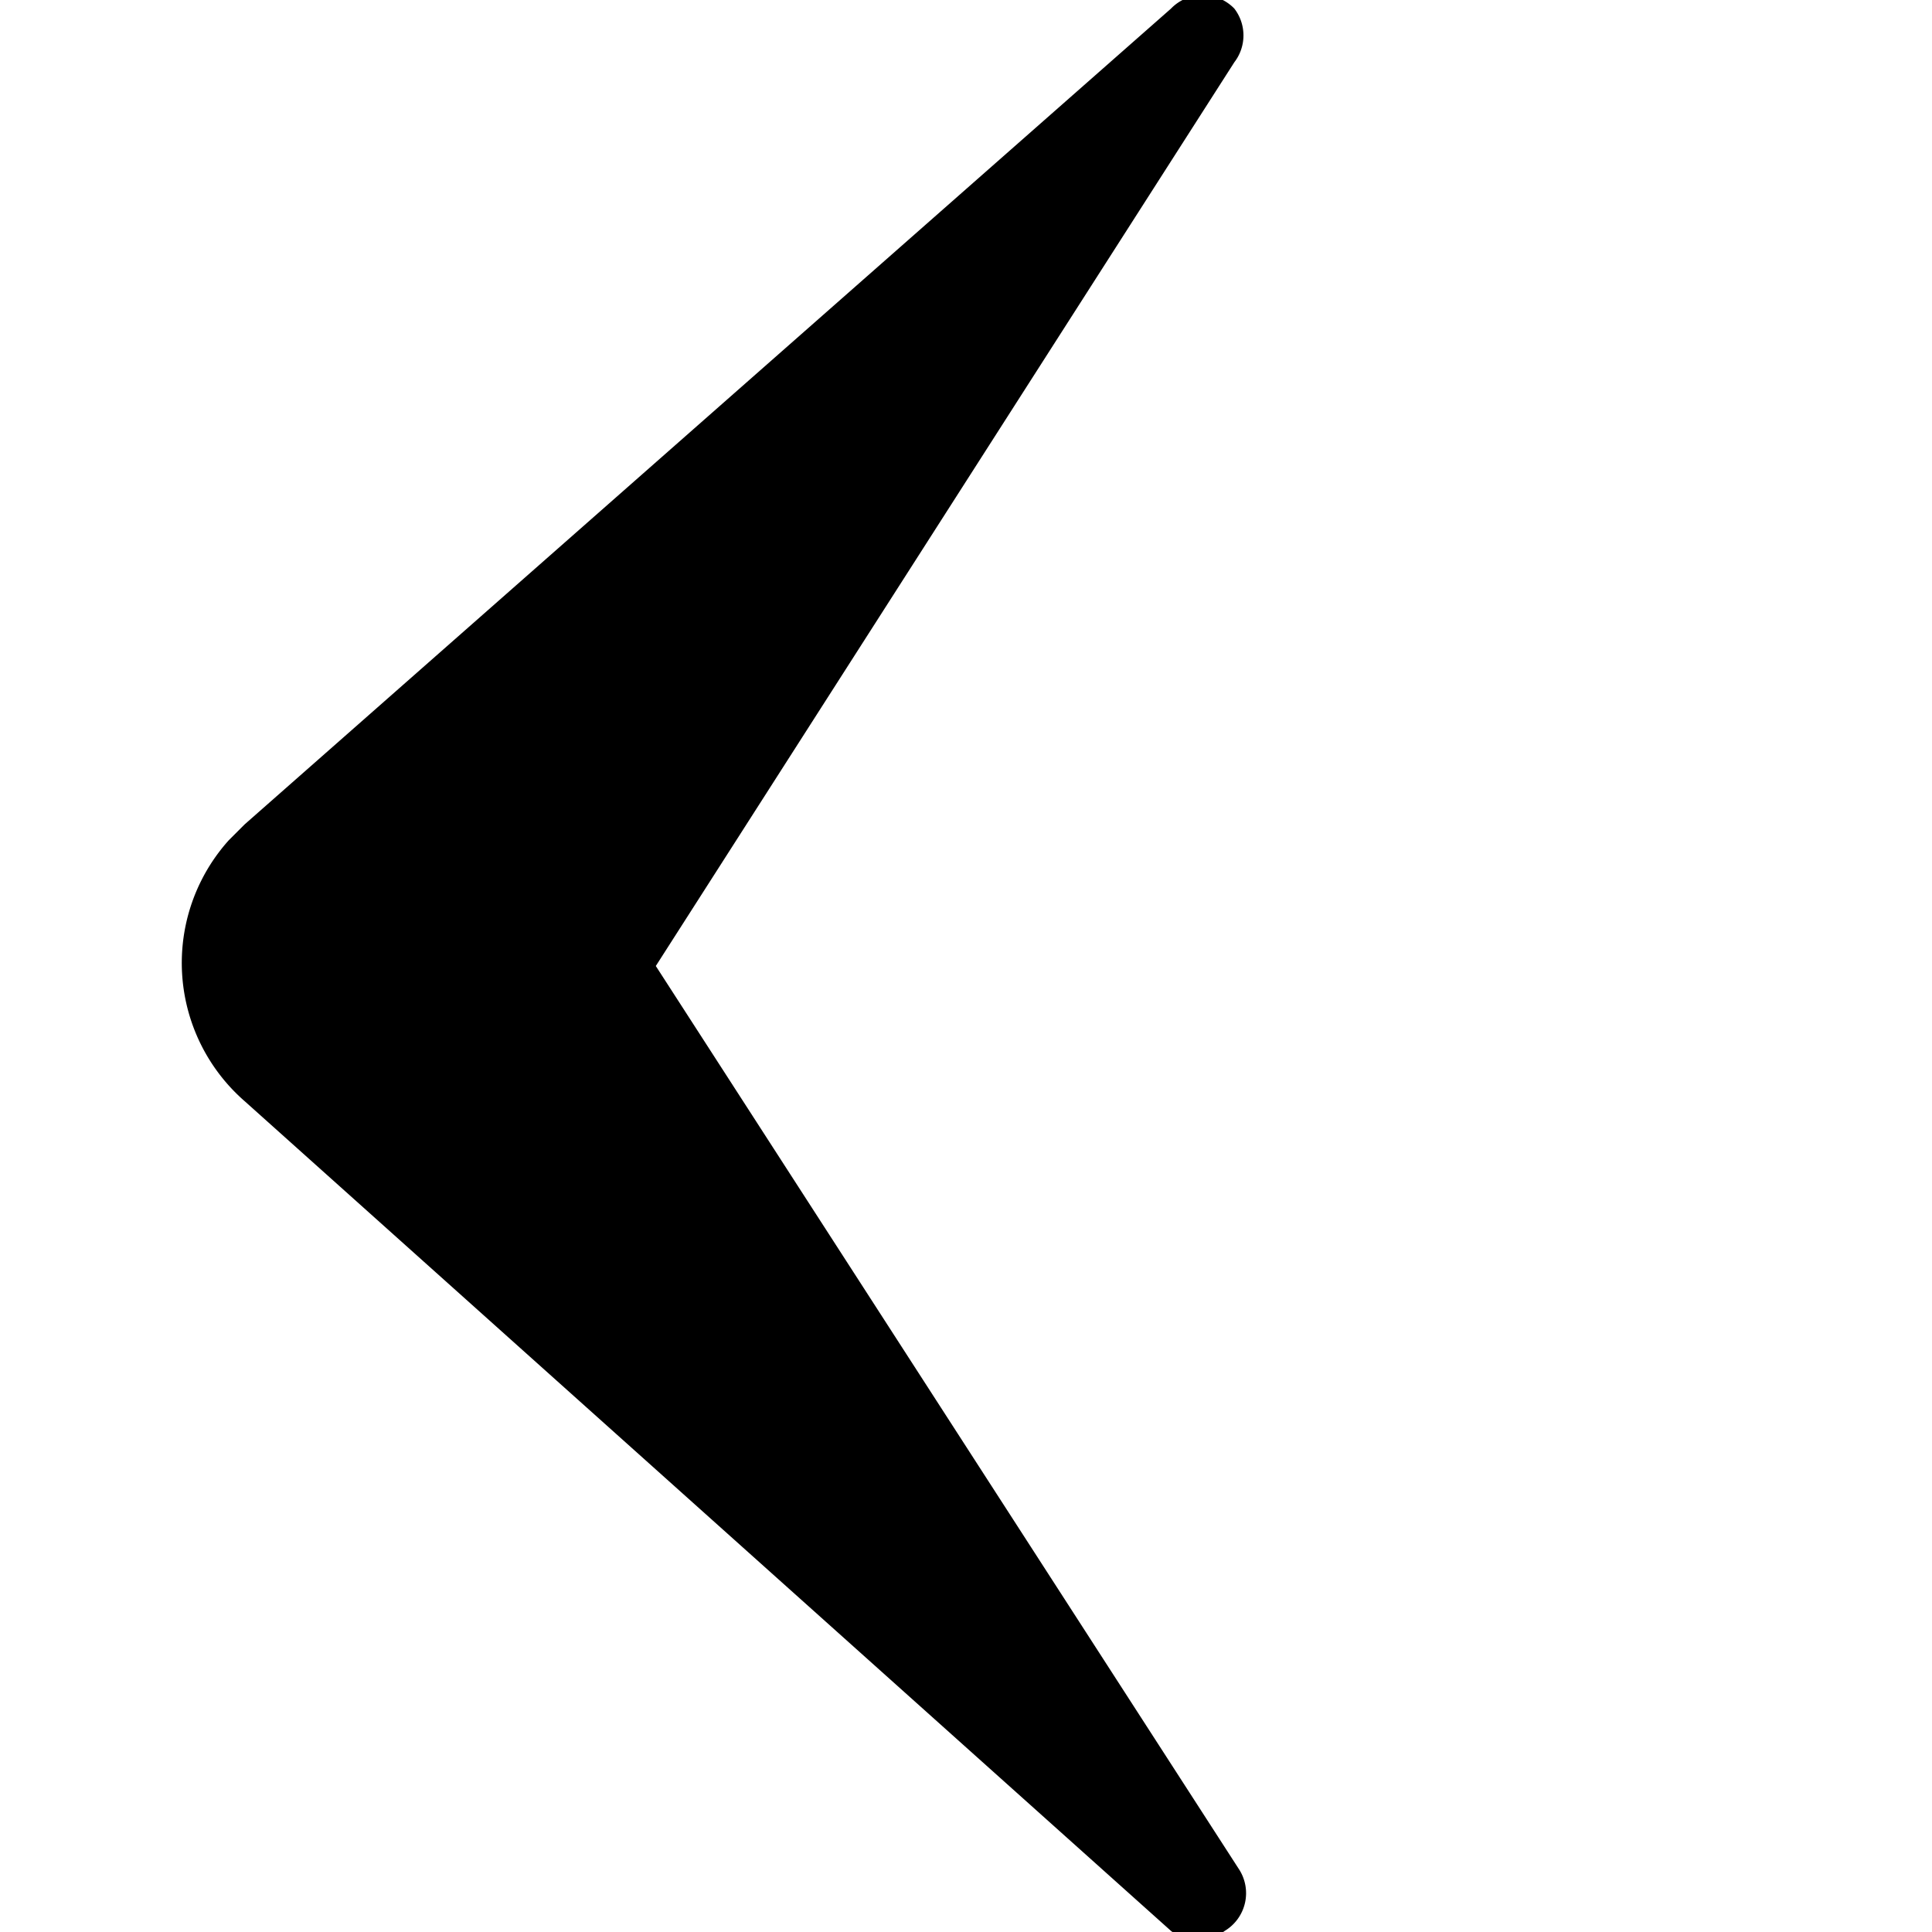 <svg xmlns="http://www.w3.org/2000/svg" viewBox="0 0 18 18" height="18" width="18"><path d="M2.28,10.26a1.71,1.71,0,0,1-.15-2.43l.15-.15L10.91.08a.41.41,0,0,1,.59,0,.41.41,0,0,1,0,.5L6.11,9l5.43,8.41a.41.41,0,0,1-.13.58.41.41,0,0,1-.5,0Z"/></svg> 

